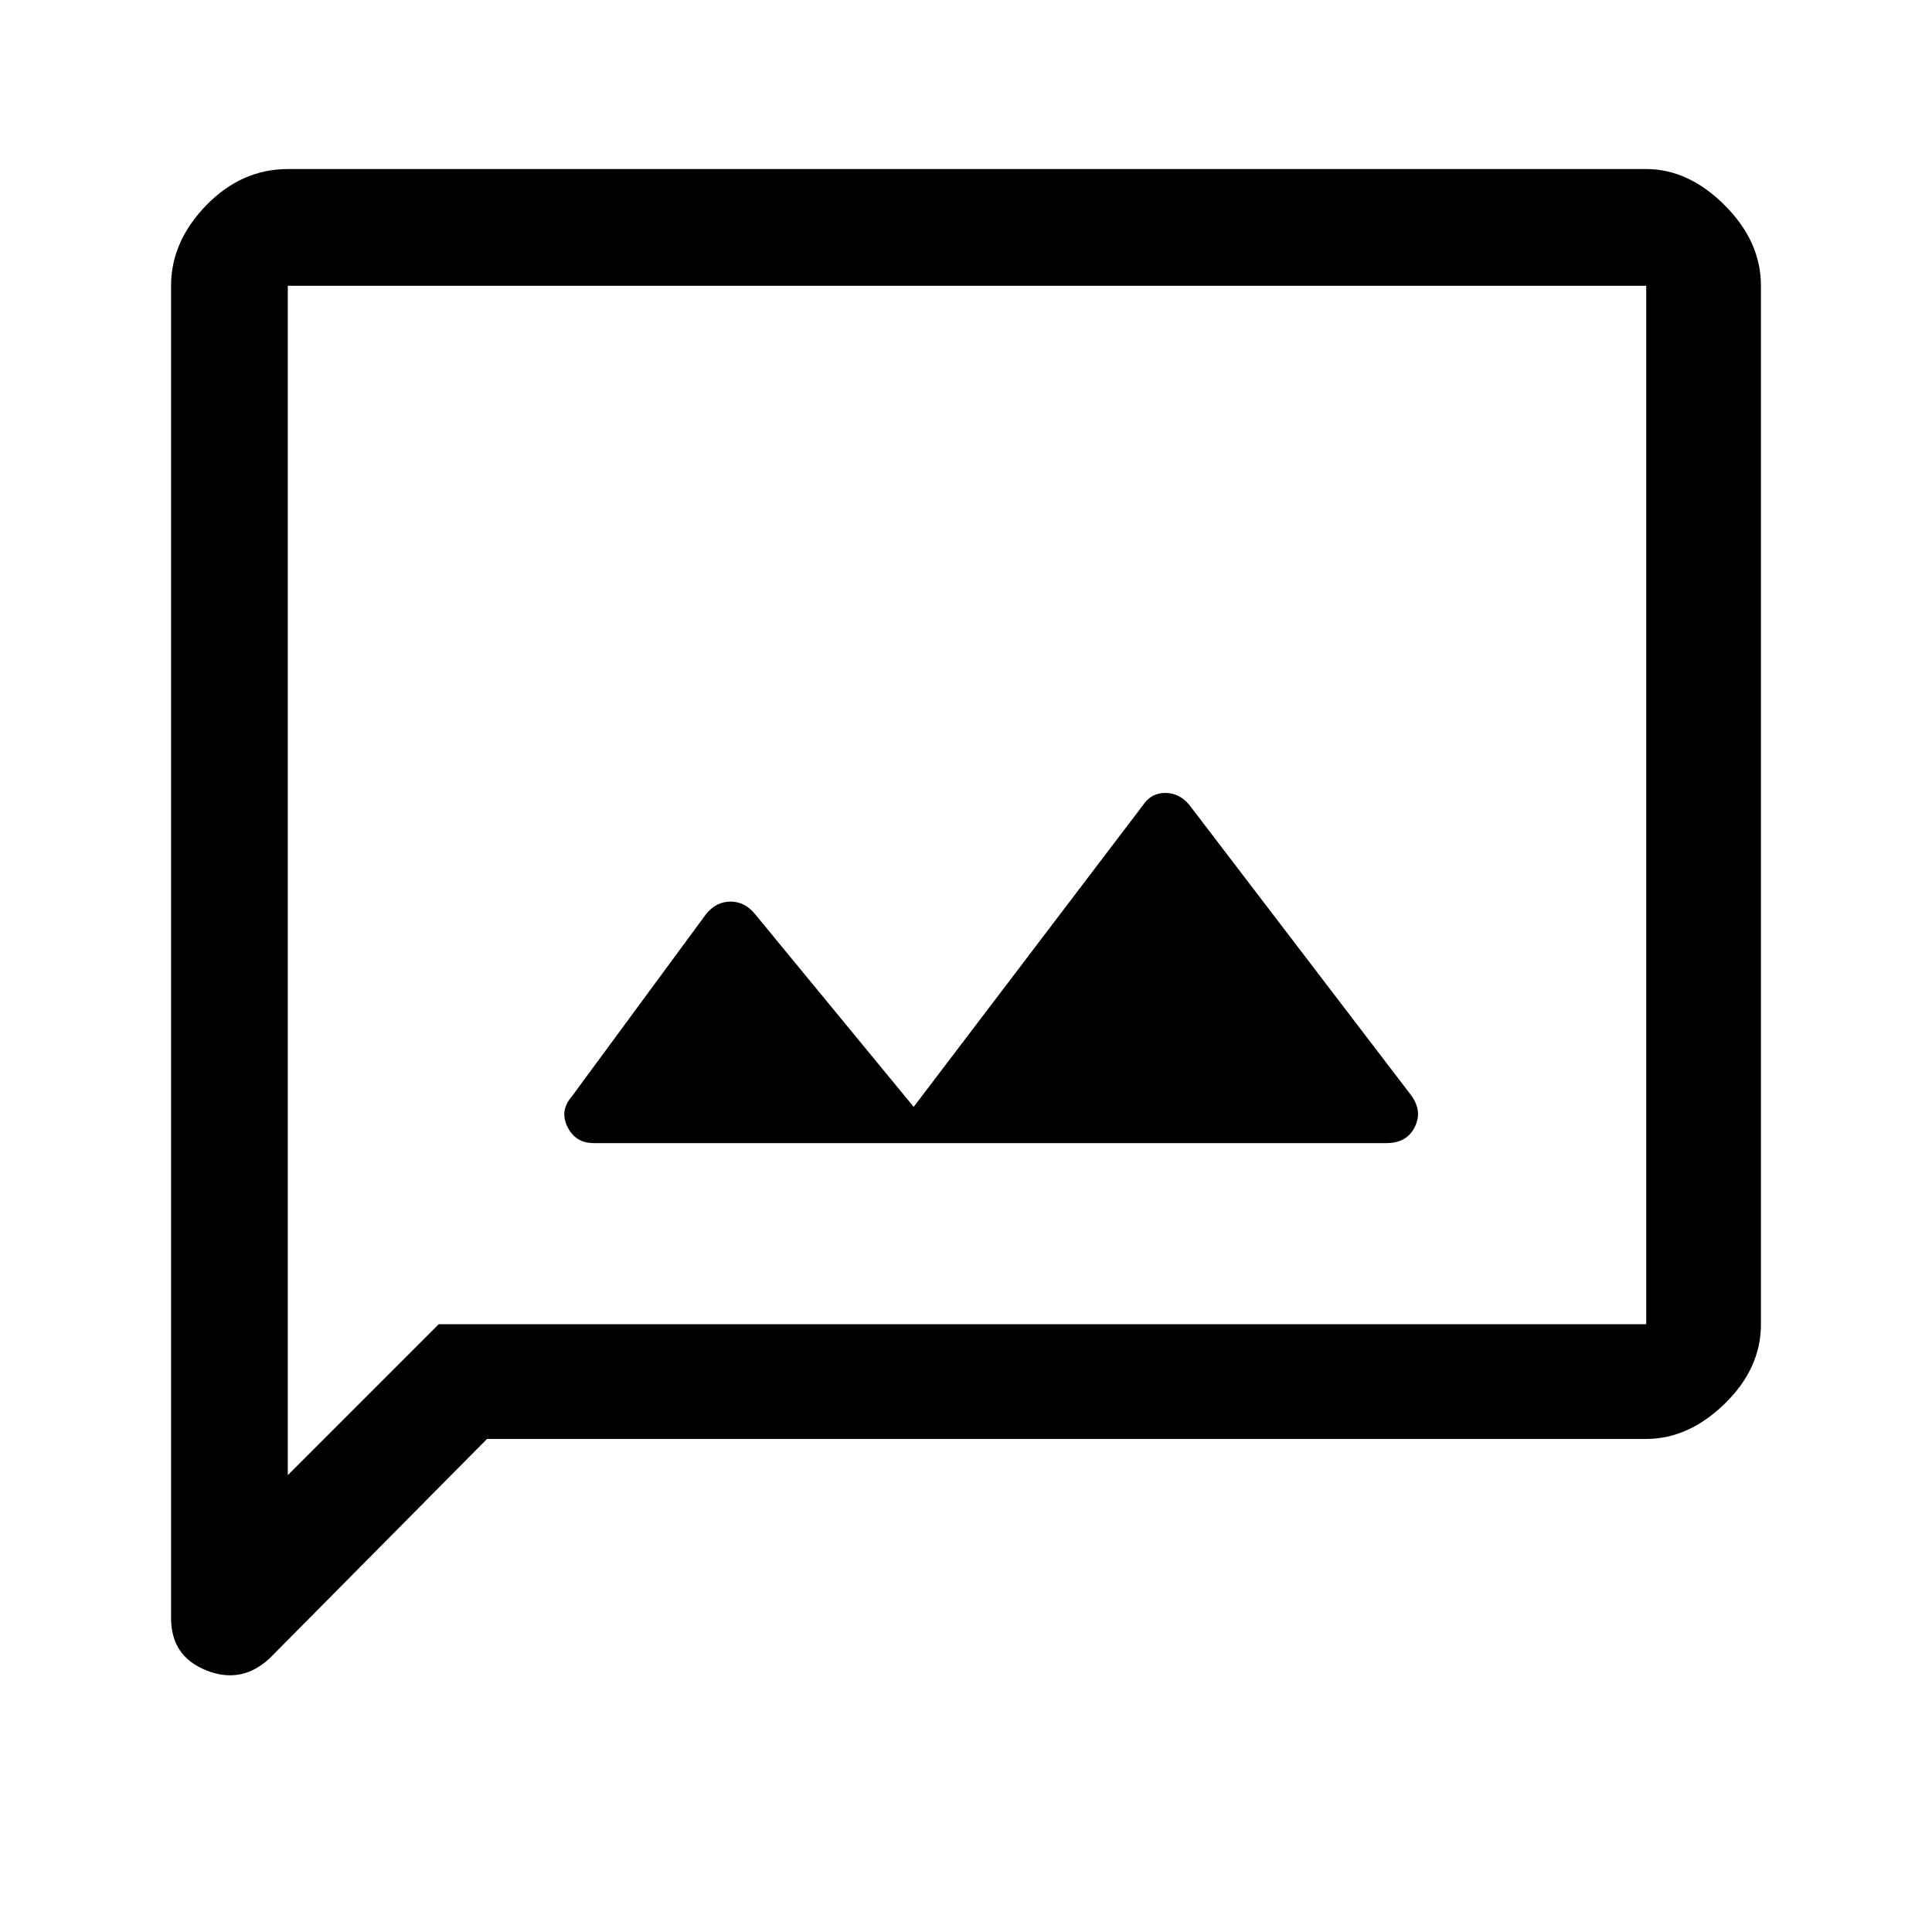<svg xmlns="http://www.w3.org/2000/svg" height="48" width="48"><path d="M14.75 28.4H34.45Q34.95 28.4 35.15 28Q35.35 27.6 35.05 27.2L29.55 20Q29.3 19.7 28.95 19.7Q28.6 19.7 28.4 20L22.7 27.5L18.75 22.7Q18.5 22.4 18.15 22.4Q17.8 22.4 17.55 22.7L14.2 27.25Q13.9 27.6 14.1 28Q14.3 28.4 14.75 28.4ZM4.25 40.2V7.1Q4.25 6 5.125 5.1Q6 4.2 7.15 4.2H40.9Q41.95 4.2 42.85 5.1Q43.75 6 43.75 7.1V32.9Q43.75 34 42.85 34.875Q41.95 35.75 40.9 35.75H12.1L6.7 41.2Q6 41.85 5.125 41.5Q4.25 41.15 4.25 40.2ZM7.15 36.65 10.9 32.9H40.9Q40.9 32.9 40.9 32.9Q40.9 32.9 40.9 32.9V7.1Q40.9 7.1 40.9 7.1Q40.9 7.1 40.9 7.1H7.15Q7.15 7.1 7.15 7.1Q7.15 7.1 7.15 7.1ZM7.15 7.1Q7.15 7.1 7.15 7.1Q7.15 7.1 7.15 7.1Q7.15 7.1 7.15 7.1Q7.15 7.1 7.15 7.1V32.9Q7.15 32.9 7.15 32.9Q7.15 32.9 7.15 32.9V36.65Z"/></svg>